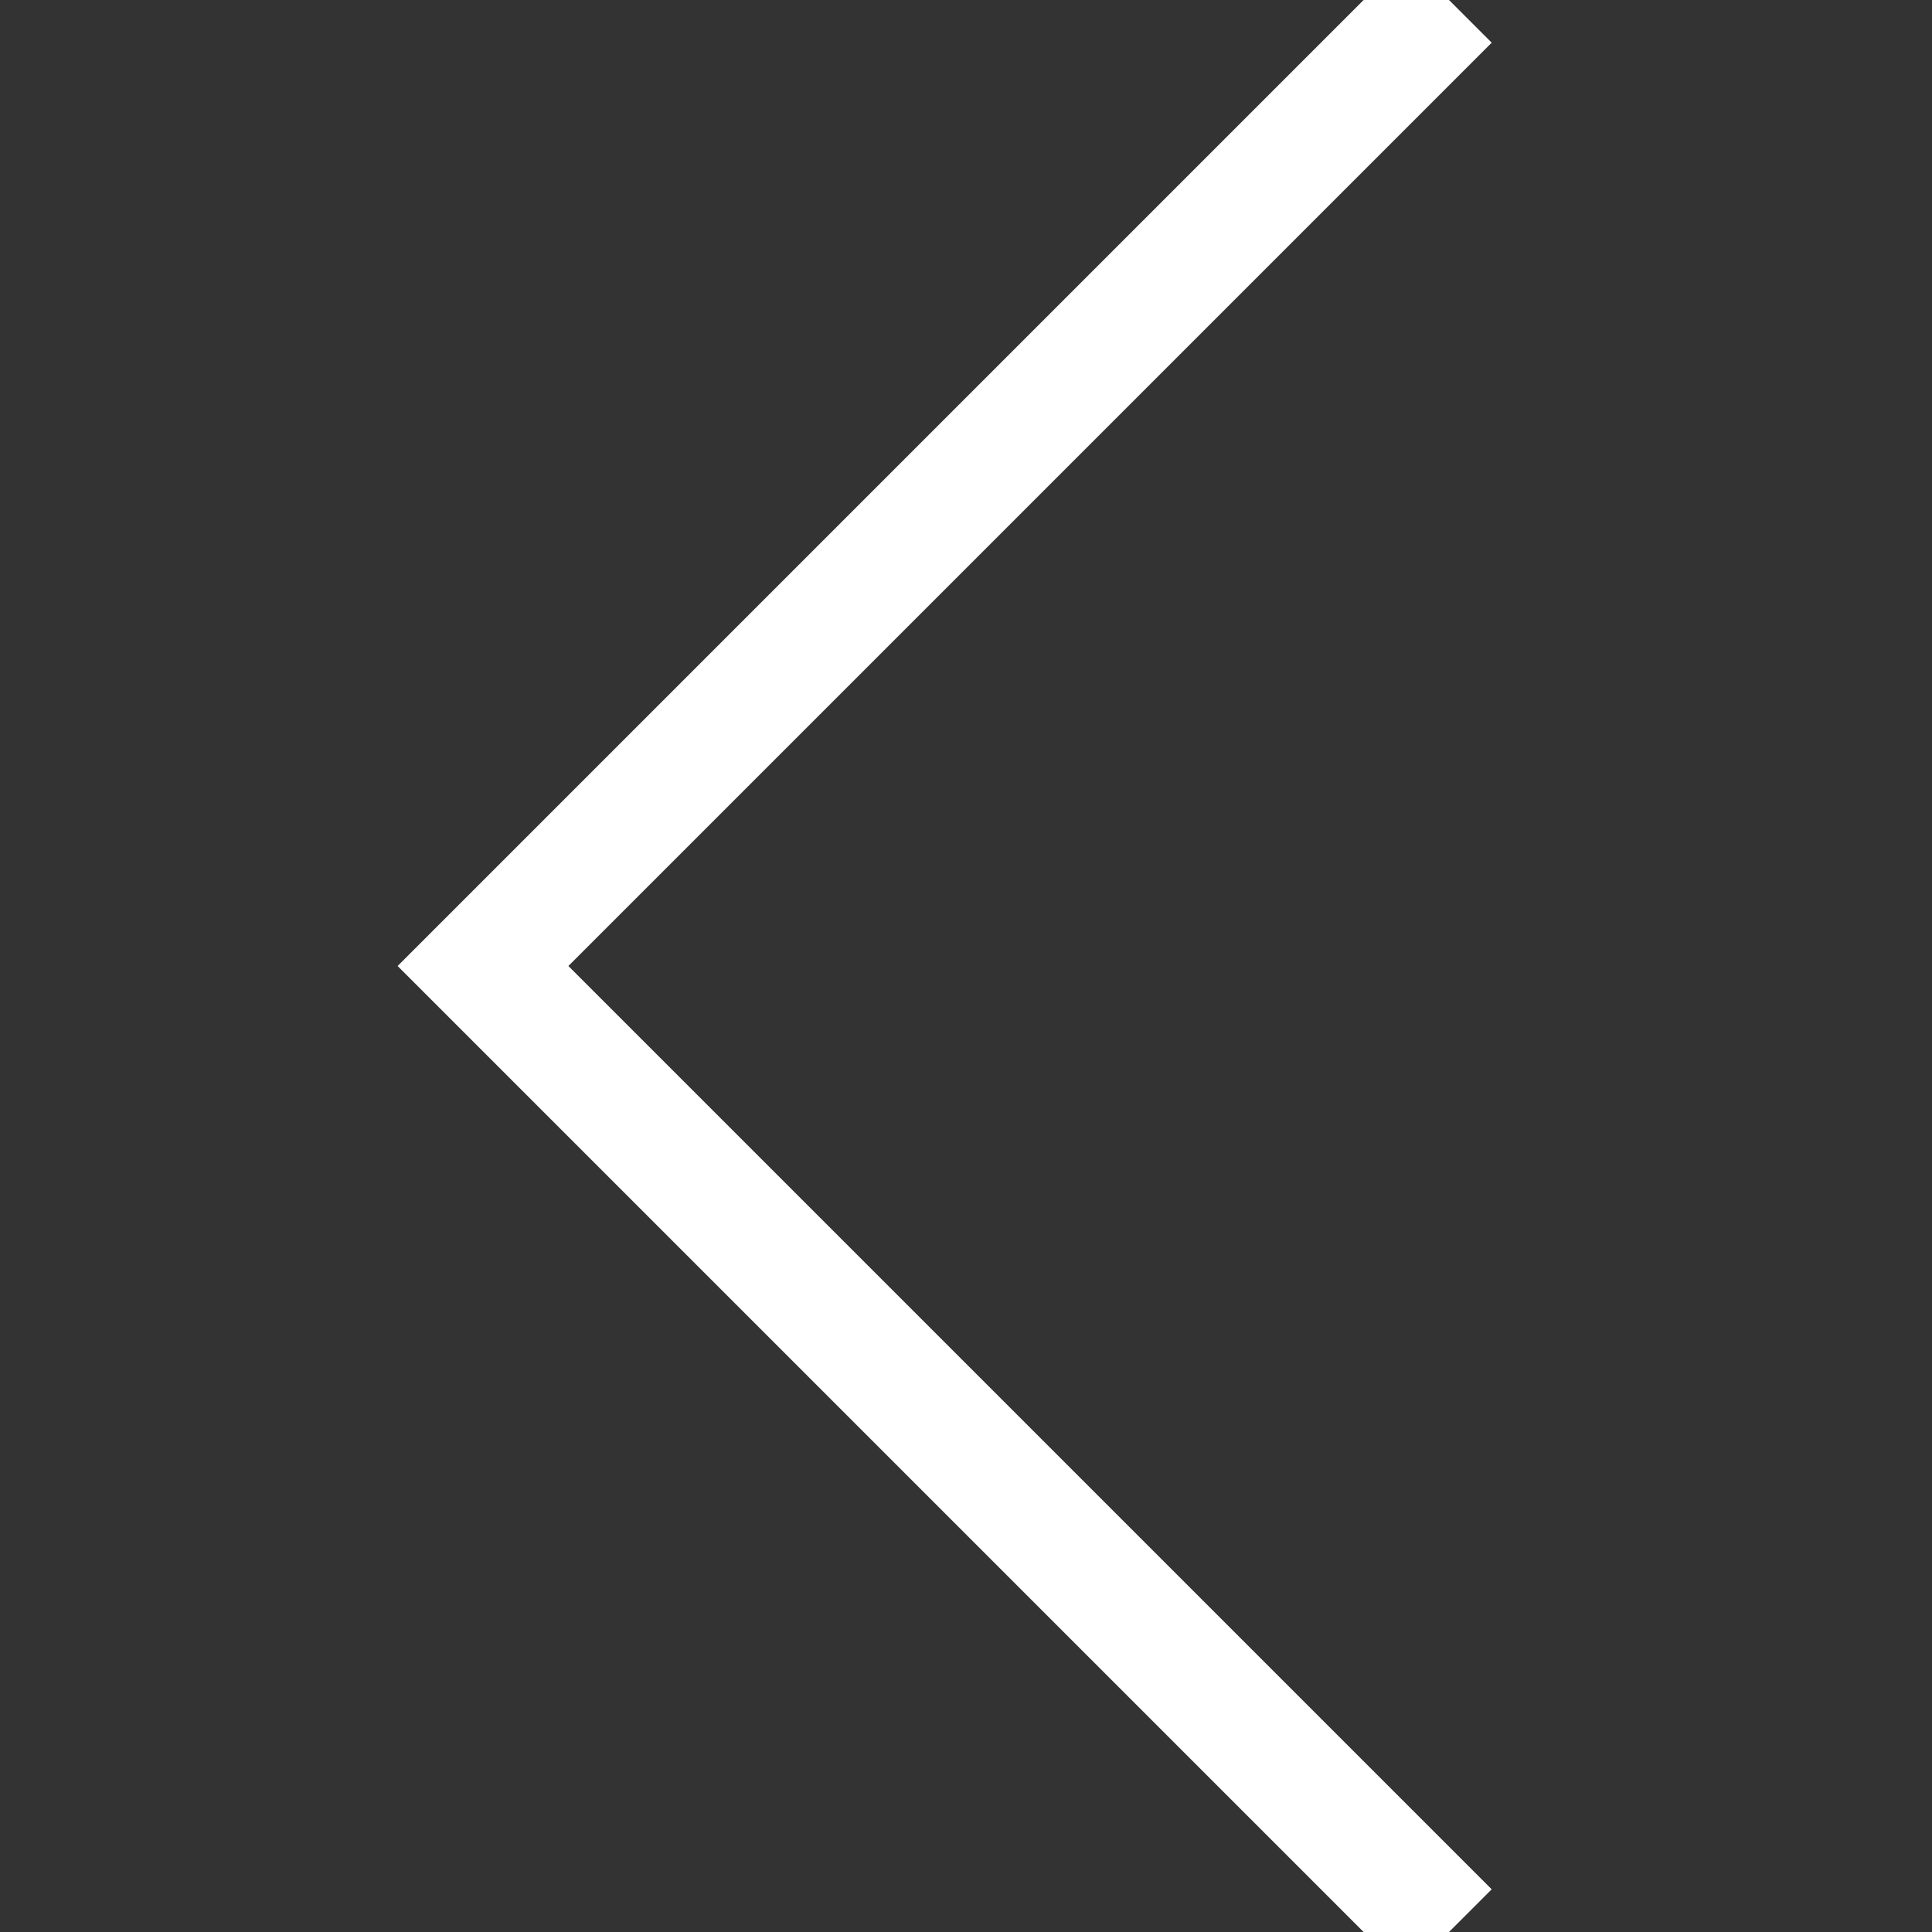<svg width="16" height="16" viewBox="0 0 16 16" fill="none" xmlns="http://www.w3.org/2000/svg">
<rect x="0" y="0" width="16" height="16" fill="#333333" stroke="none"/>
<g clip-path="url(#clip0_23_40)">
<path d="M12 0L4 8L12 16" stroke="white"/>
</g>
<defs>
<clipPath id="clip0_23_40">
<rect width="16" height="16" fill="white" transform="matrix(-1 0 0 1 16 0)"/>
</clipPath>
</defs>
</svg>
